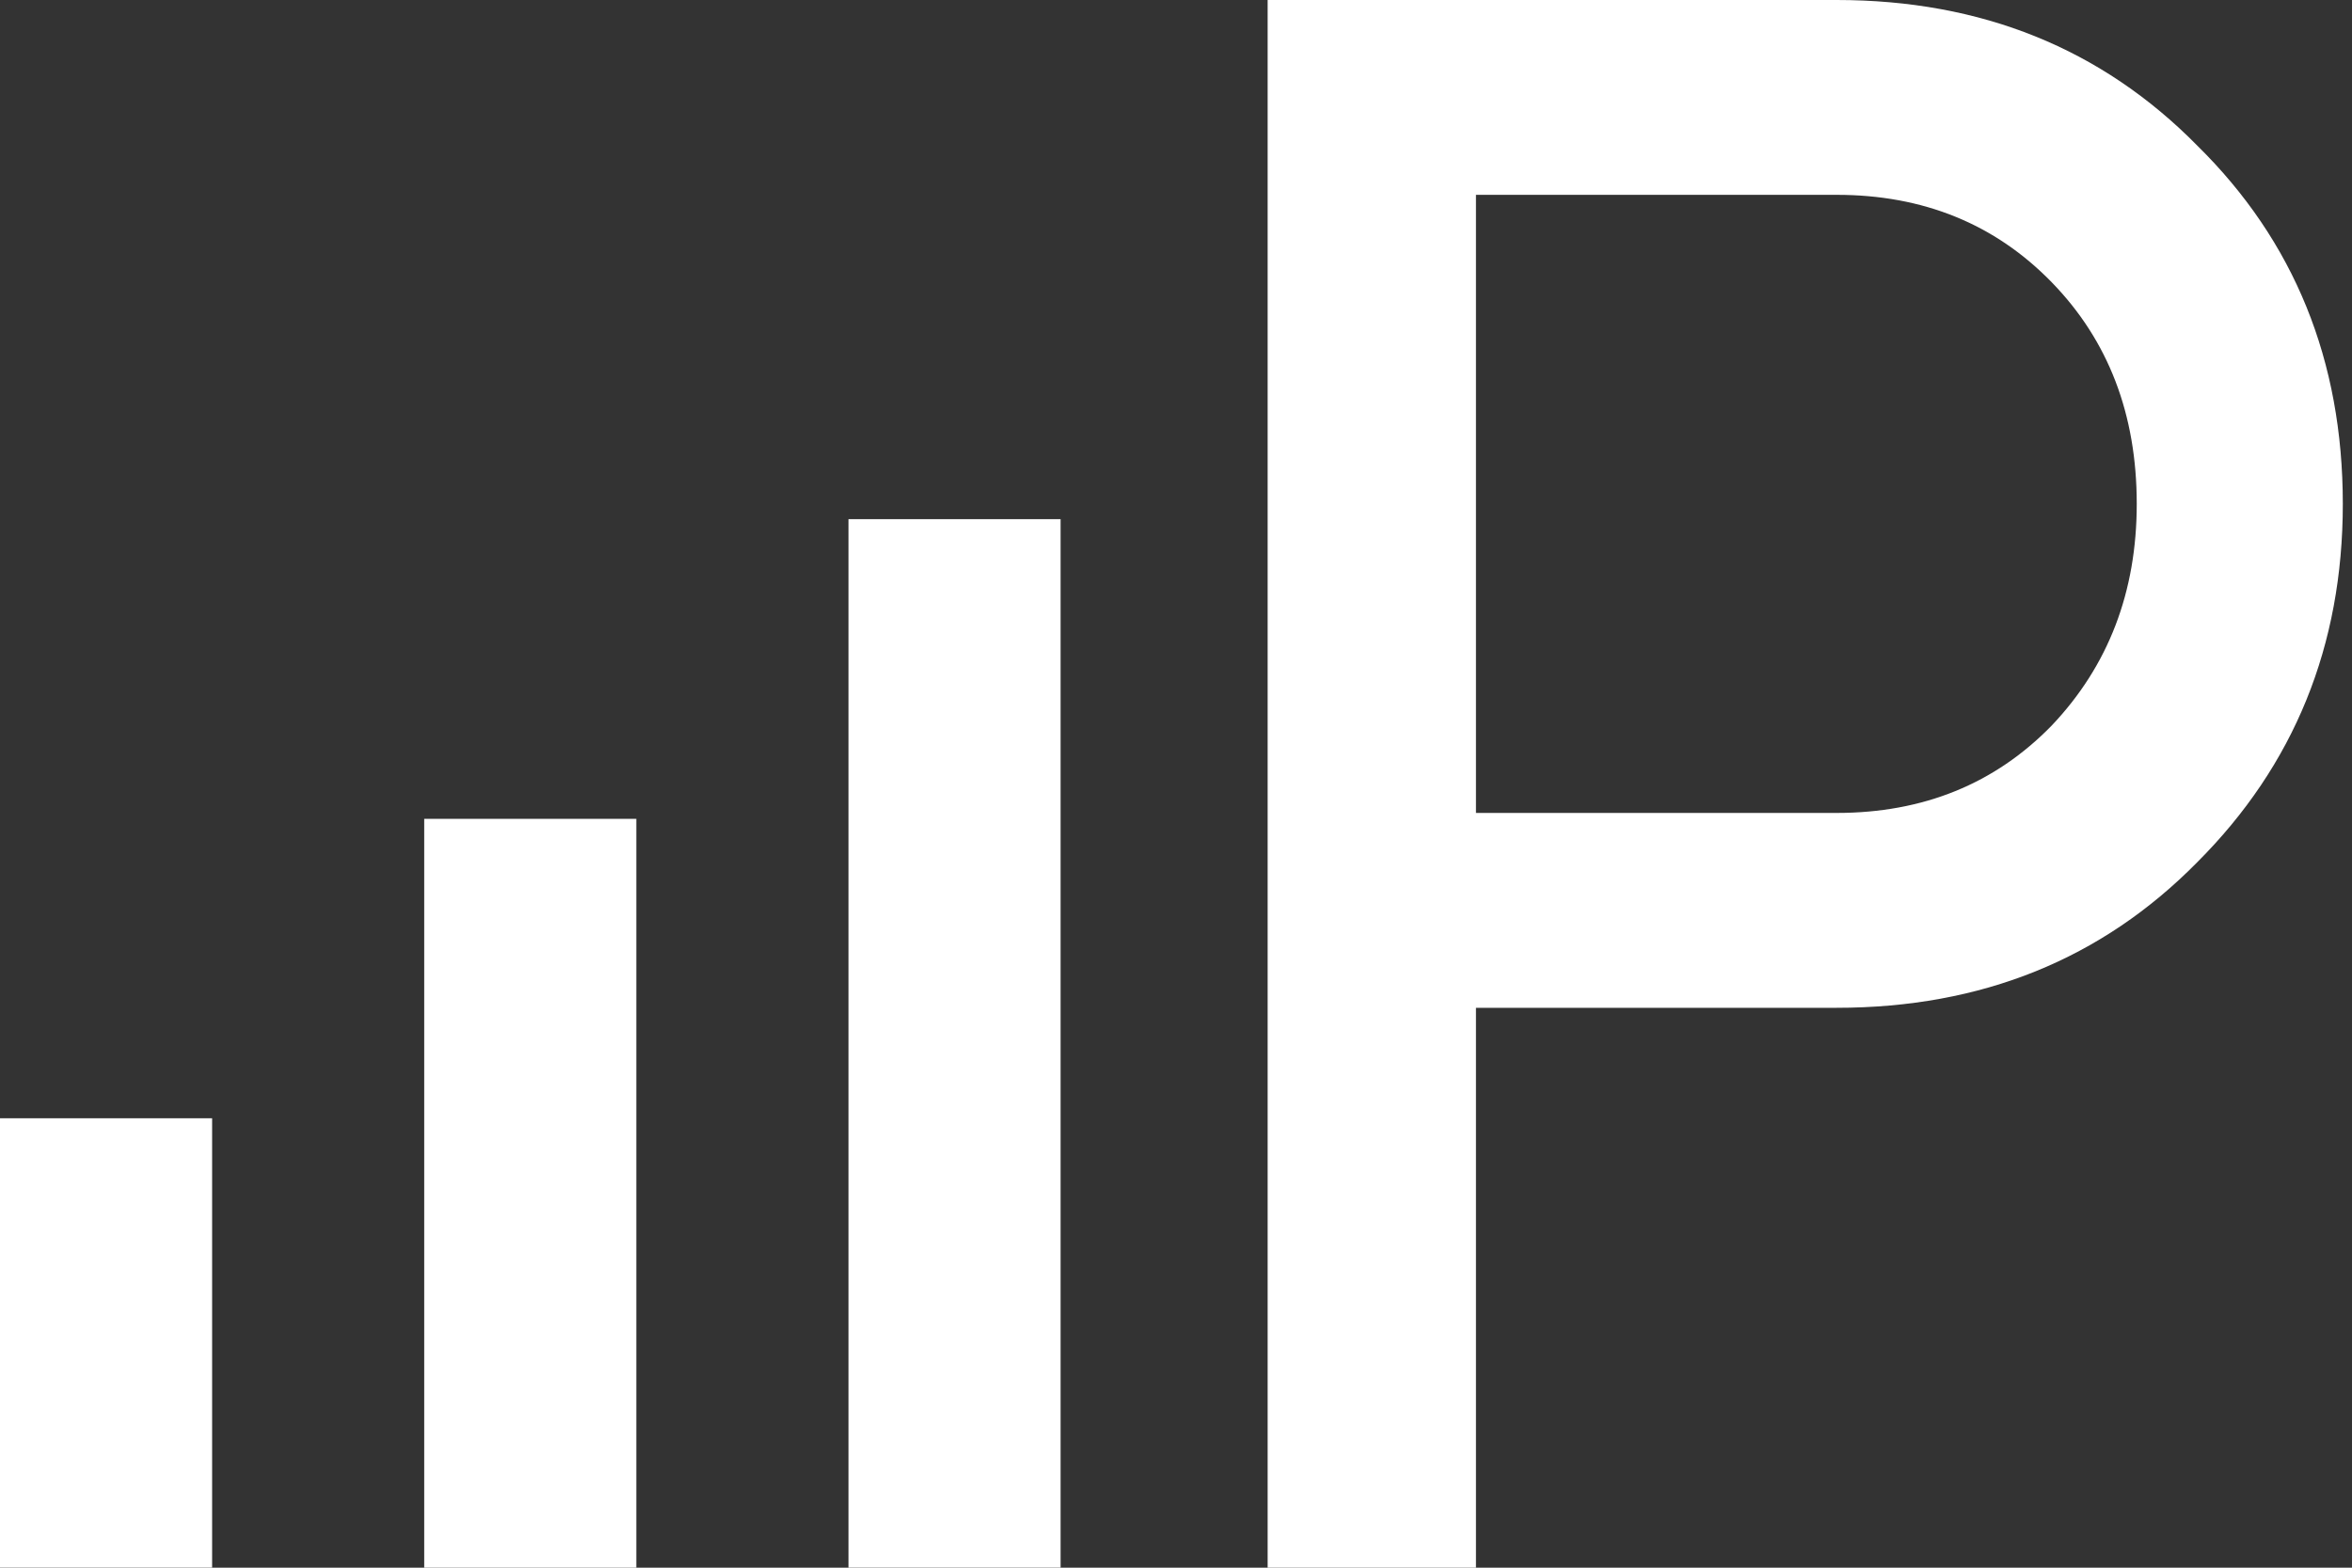 <svg width="75" height="50" viewBox="0 0 75 50" fill="none" xmlns="http://www.w3.org/2000/svg">
<rect x="0" y="0" width="75" height="50" fill="#333333" stroke="none"/>
<path d="M58.565 0C63.184 0 67.017 1.548 70.065 4.643C73.16 7.69 74.707 11.5 74.707 16.071C74.707 20.595 73.16 24.405 70.065 27.5C67.017 30.595 63.184 32.143 58.565 32.143H47.065V50H40.422V0H58.565ZM58.565 25.928C61.327 25.928 63.612 25 65.422 23.143C67.231 21.238 68.136 18.881 68.136 16.071C68.136 13.214 67.231 10.857 65.422 9C63.612 7.143 61.327 6.214 58.565 6.214H47.065V25.928H58.565Z" fill="white"/>
<rect width="6.764" height="14.331" transform="matrix(-1 -4.16877e-08 -4.58333e-08 1 6.764 35.667)" fill="white"/>
<rect width="6.764" height="23.886" transform="matrix(-1 -4.16877e-08 -4.58333e-08 1 20.291 26.115)" fill="white"/>
<rect width="6.764" height="33.44" transform="matrix(-1 -4.16877e-08 -4.58333e-08 1 33.82 16.559)" fill="white"/>
</svg>
